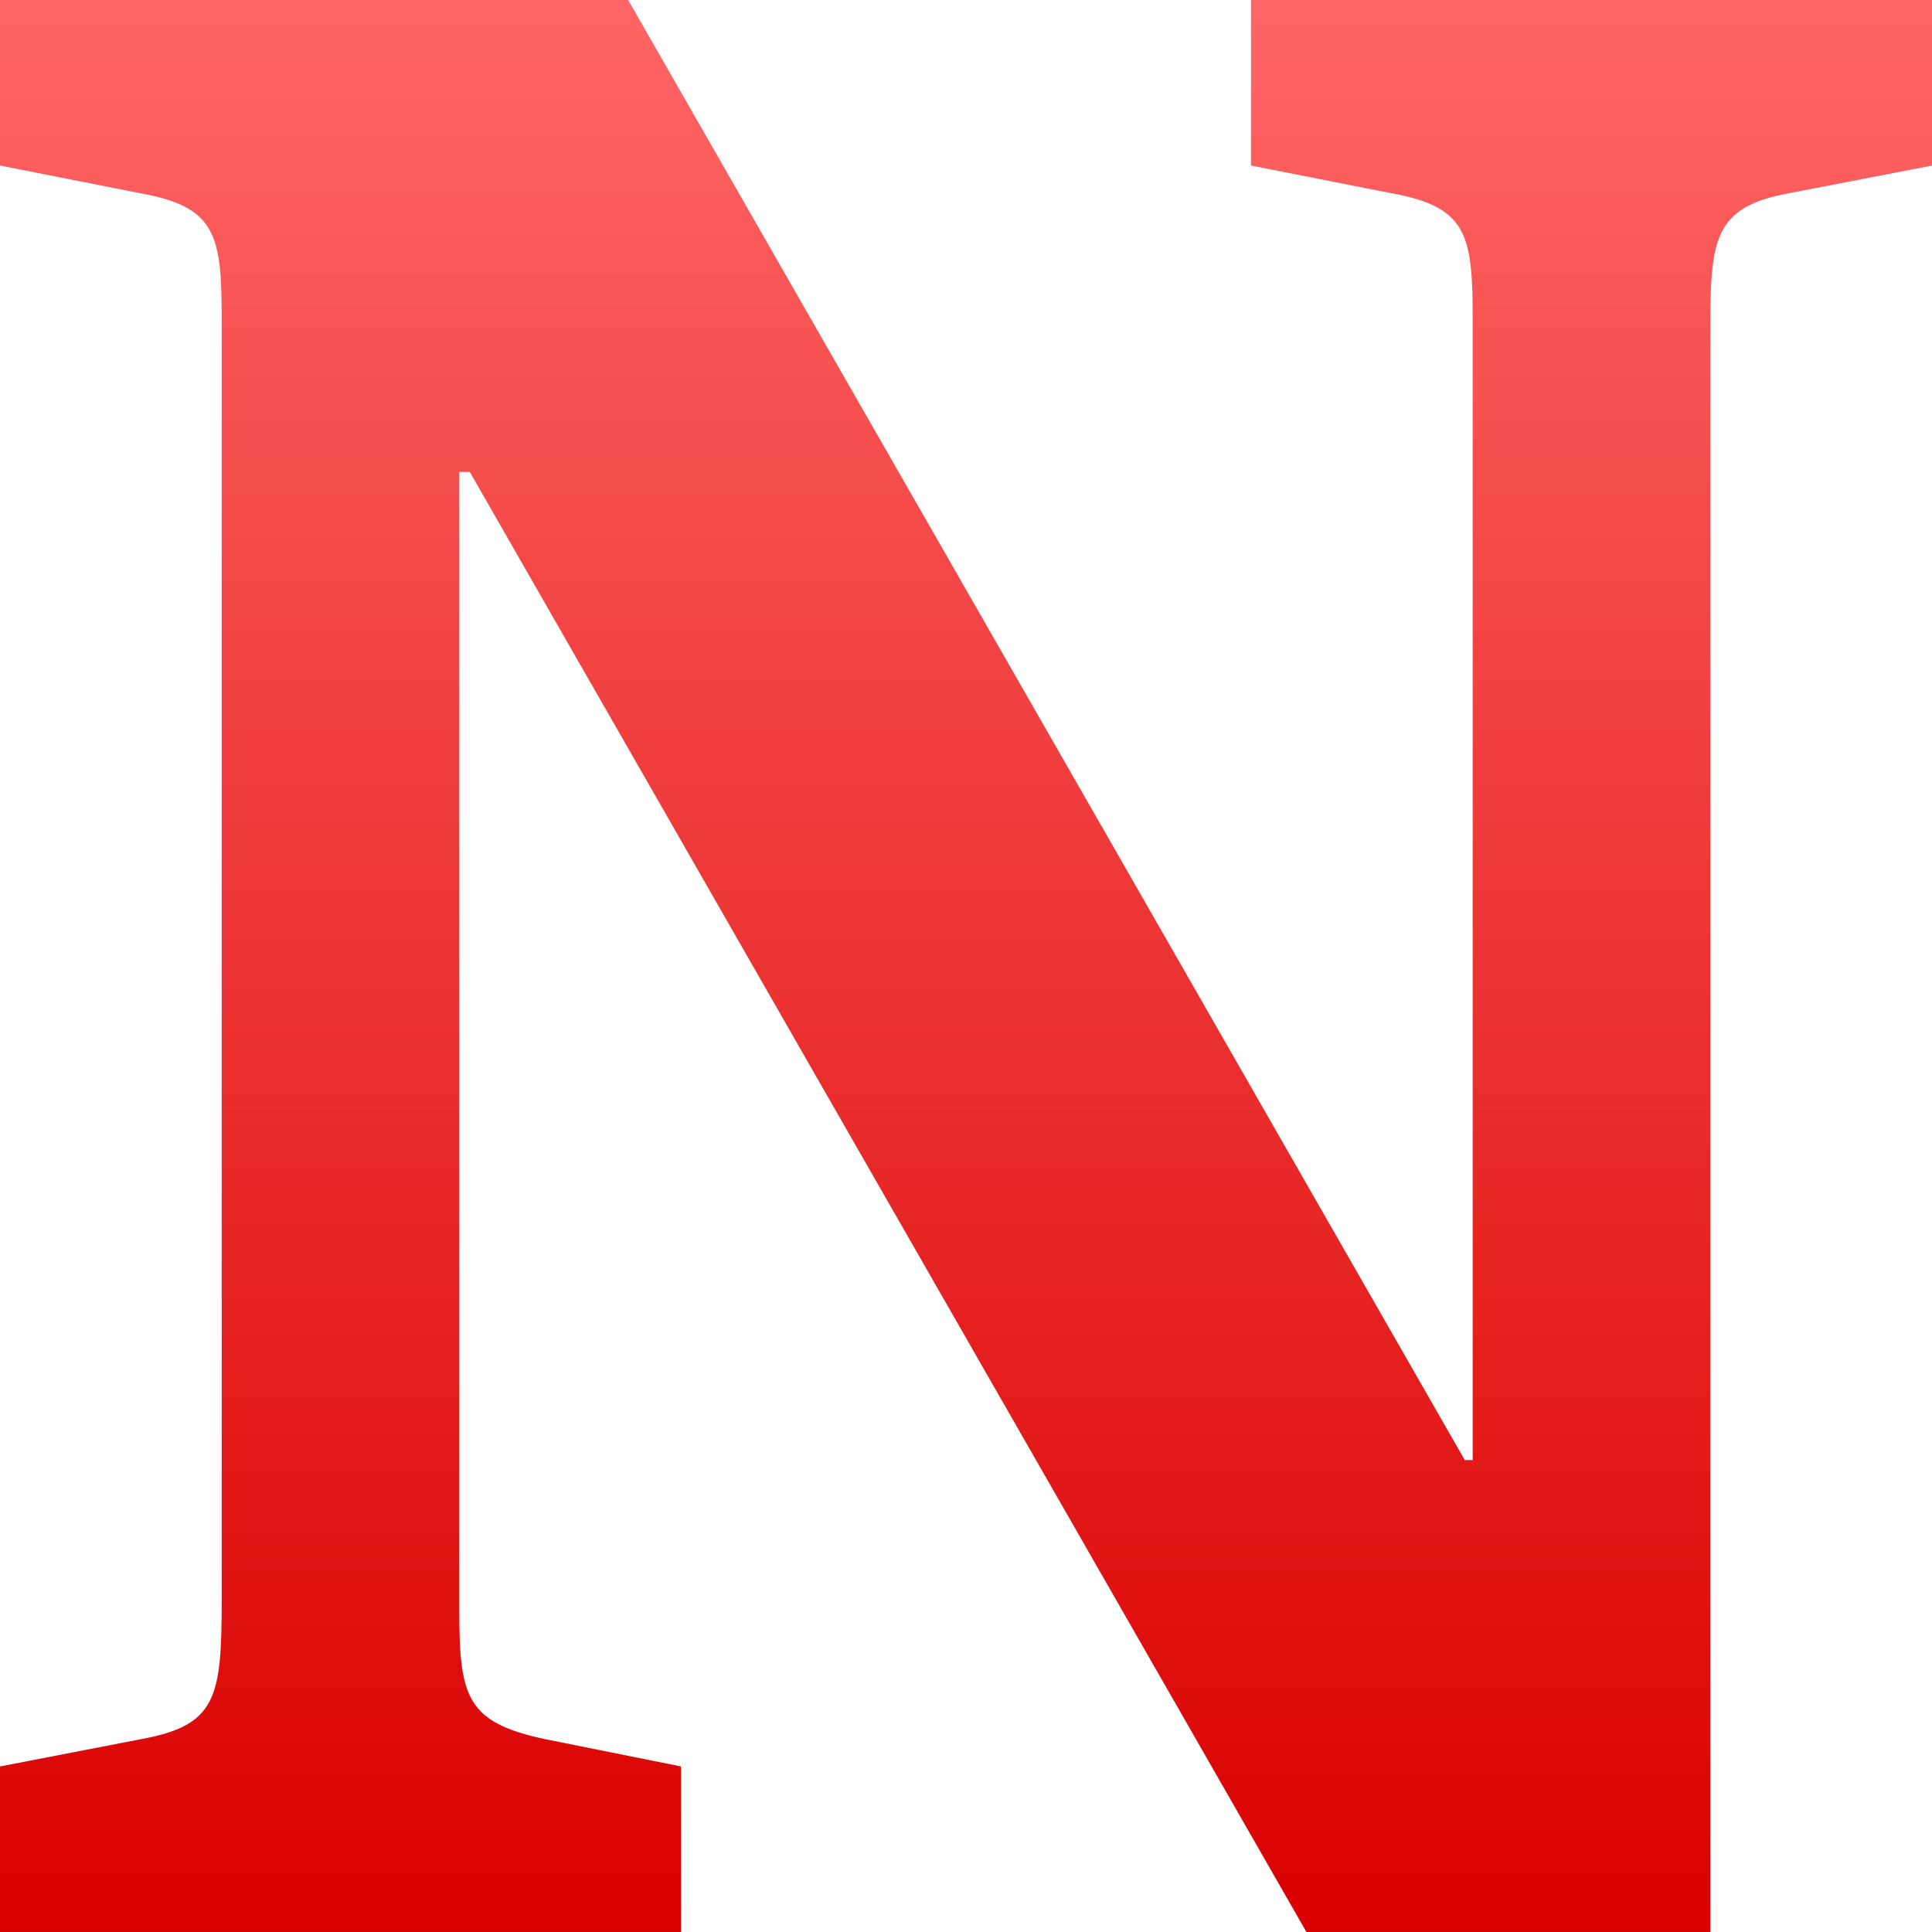 <svg xmlns="http://www.w3.org/2000/svg" xmlns:xlink="http://www.w3.org/1999/xlink" width="64" height="64" viewBox="0 0 64 64" version="1.1">
<defs>
<linearGradient id="linear0" gradientUnits="userSpaceOnUse" x1="0" y1="0" x2="0" y2="1" gradientTransform="matrix(64,0,0,64,0,0)">
<stop offset="0" style="stop-color:#ff6666;stop-opacity:1;"/>
<stop offset="1" style="stop-color:#d90000;stop-opacity:1;"/>
</linearGradient>
</defs>
<g id="surface1">
<path style=" stroke:none;fill-rule:nonzero;fill:url(#linear0);" d="M 0 64 L 22.559 64 L 22.559 58.516 L 18.012 57.602 C 15.477 57.051 15.215 56.227 15.215 53.395 L 15.215 15.633 L 15.562 15.633 L 43.277 64 L 56.656 64 L 56.656 10.973 C 56.656 7.953 56.742 6.855 59.277 6.398 L 64 5.484 L 64 0 L 41.441 0 L 41.441 5.484 L 46.078 6.398 C 48.613 6.855 48.785 7.77 48.785 10.605 L 48.785 48.367 L 48.523 48.367 L 20.809 0 L 0 0 L 0 5.484 L 4.633 6.398 C 7.168 6.855 7.344 7.77 7.344 10.605 L 7.344 53.027 C 7.344 56.227 7.168 57.145 4.723 57.602 L 0 58.516 Z M 0 64 "/>
</g>
</svg>
